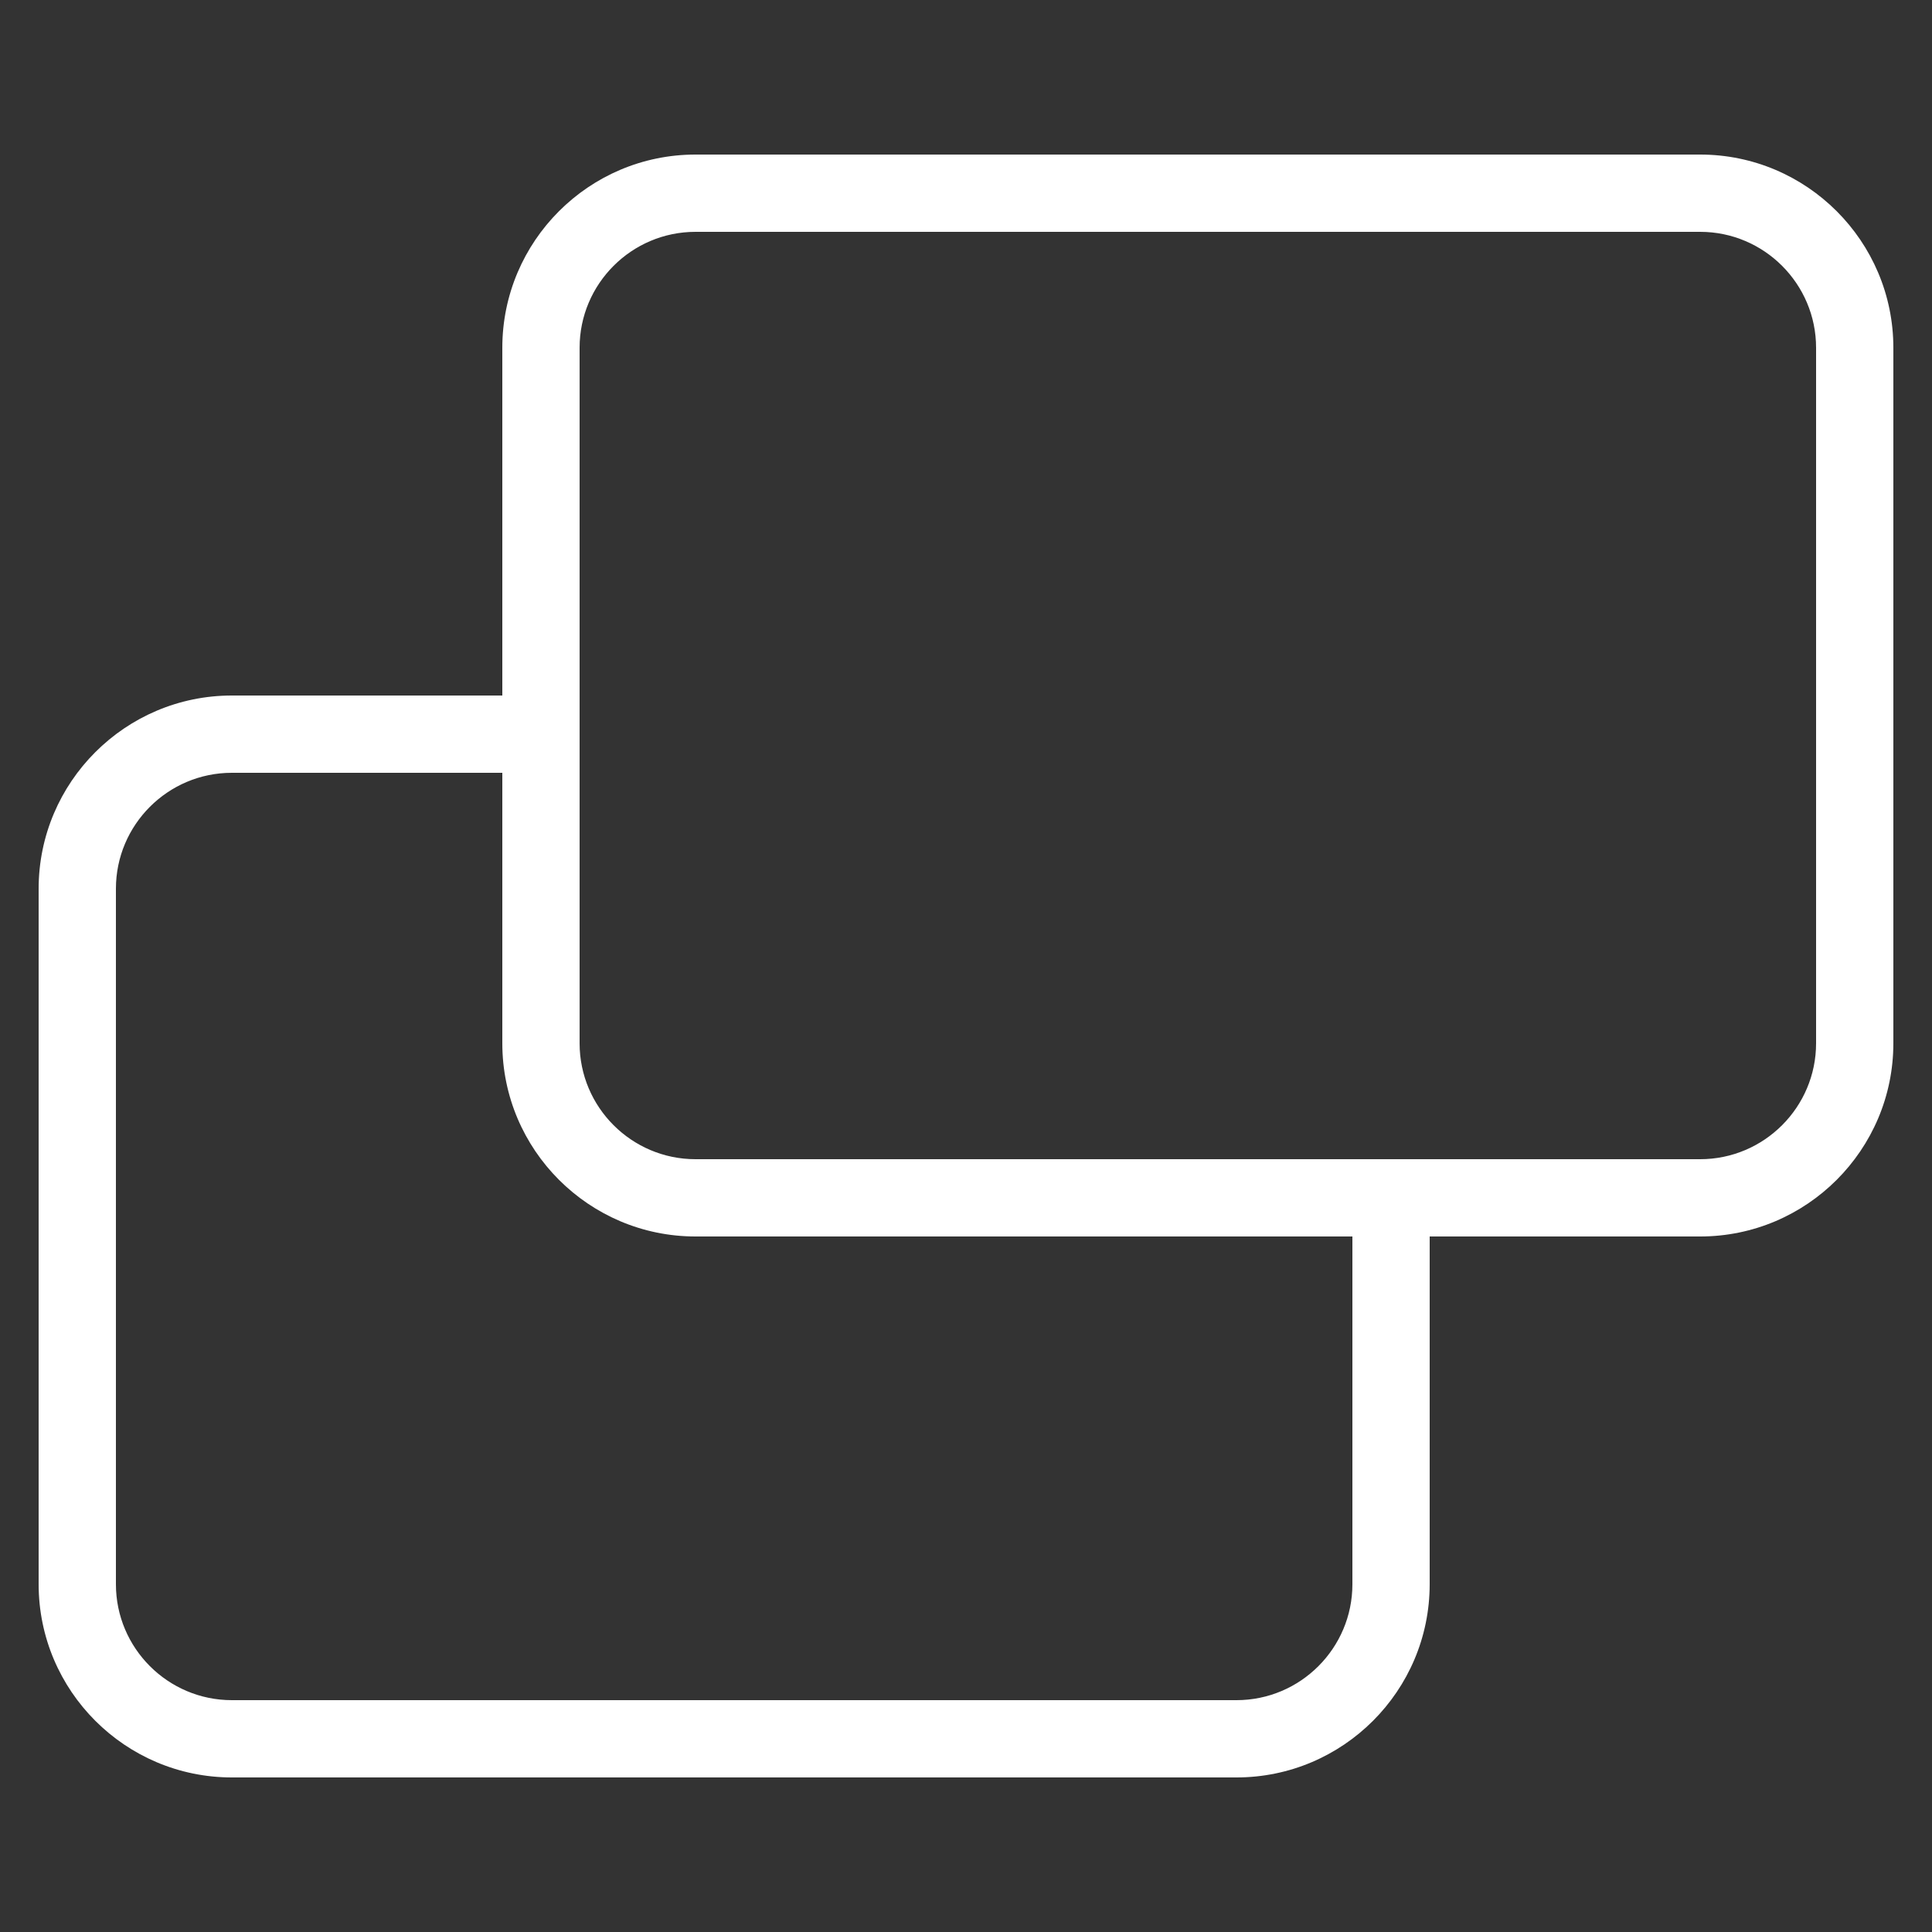 <?xml version="1.0" encoding="utf-8"?>
<!-- Generator: Adobe Illustrator 21.0.0, SVG Export Plug-In . SVG Version: 6.00 Build 0)  -->
<svg version="1.1" id="Layer_1" xmlns="http://www.w3.org/2000/svg" xmlns:xlink="http://www.w3.org/1999/xlink" x="0px" y="0px"
	 viewBox="0 0 50 50" style="enable-background:new 0 0 50 50;" xml:space="preserve">
<rect x="0" y="0" width="50" height="50" fill="#333333" stroke="none"/>
<style type="text/css">
	.st0{fill:#444444;}
	.st1{fill:#393939;}
	.st2{fill:#07C1E4;}
	.st3{fill:#05A1BF;}
	.st4{fill:#FF513D;}
	.st5{fill:#D64333;}
	.st6{fill:white;}
</style>
<path class="st6" d="M44,4H18c-2.757,0-5,2.243-5,5v9H6c-2.757,0-5,2.243-5,5v18c0,2.757,2.243,5,5,5h26
	c2.757,0,5-2.243,5-5v-9h7c2.757,0,5-2.243,5-5V9C49,6.243,46.757,4,44,4z M35,41c0,1.654-1.346,3-3,3H6
	c-1.654,0-3-1.346-3-3V23c0-1.654,1.346-3,3-3h7v7c0,2.757,2.243,5,5,5h17V41z M47,27c0,1.654-1.346,3-3,3H18
	c-1.654,0-3-1.346-3-3V9c0-1.654,1.346-3,3-3h26c1.654,0,3,1.346,3,3V27z"/>
</svg>
